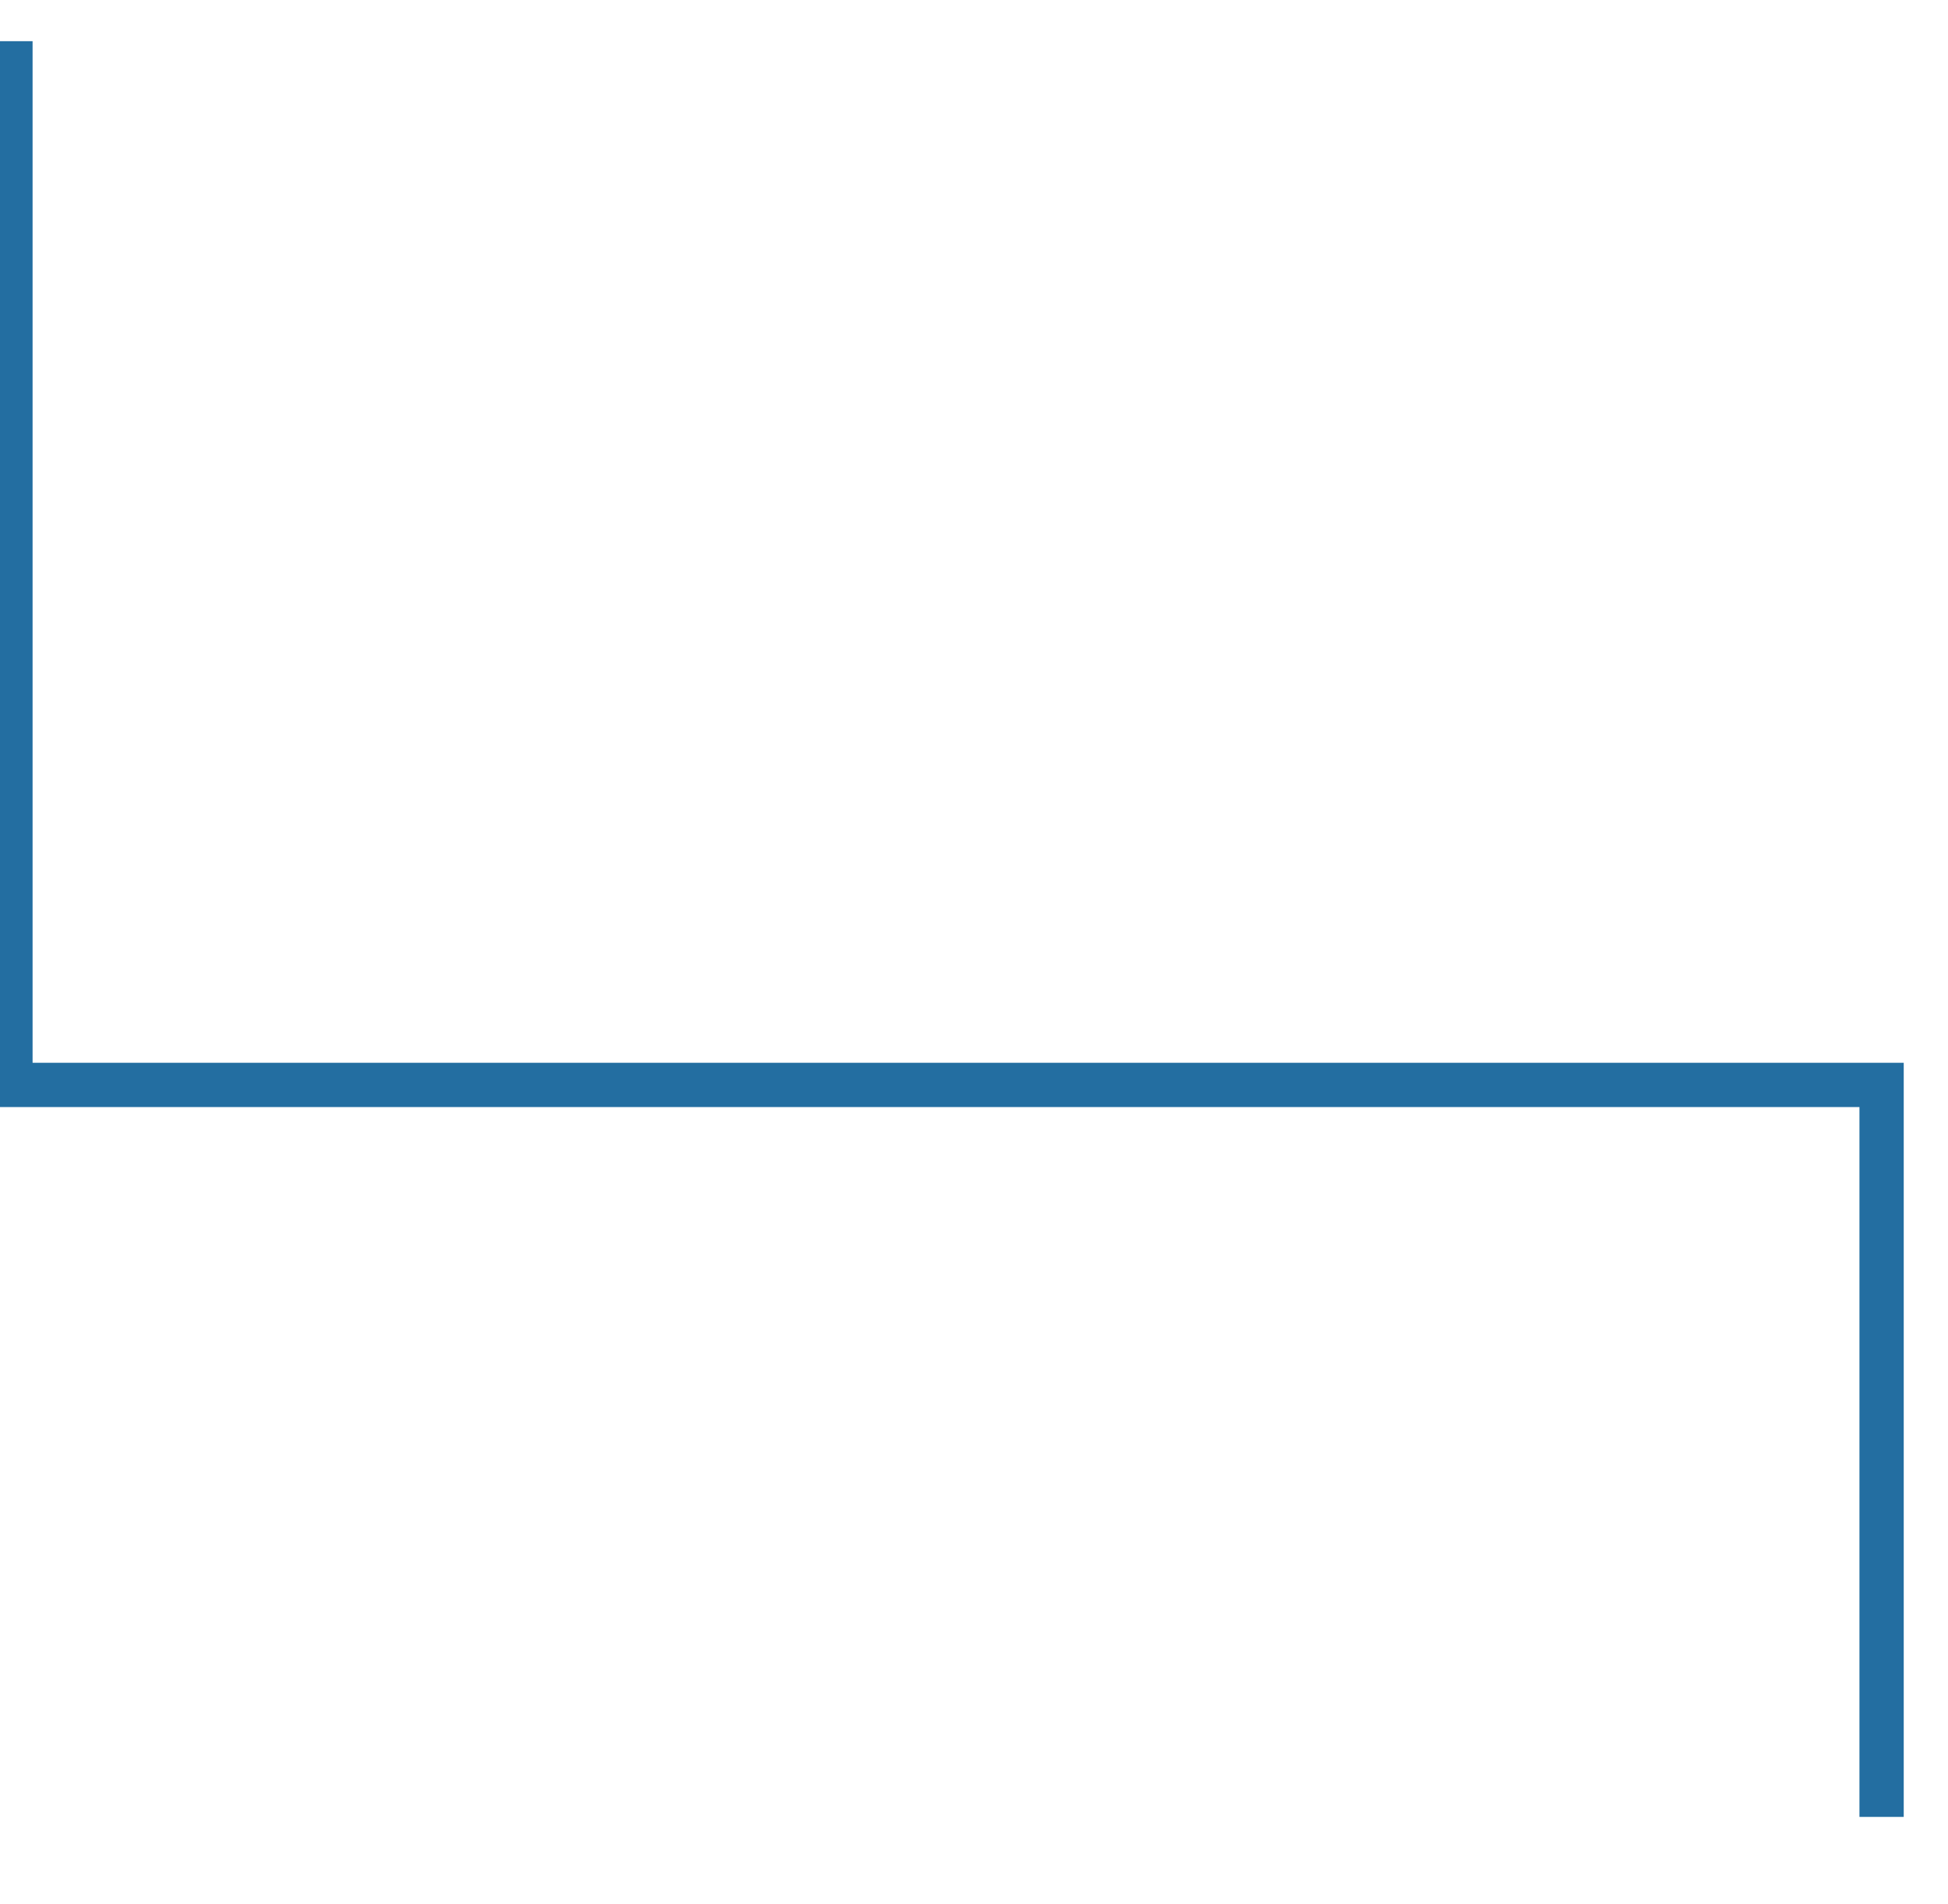 ﻿<?xml version="1.0" encoding="utf-8"?>
<svg version="1.1" xmlns:xlink="http://www.w3.org/1999/xlink" width="44px" height="43px" xmlns="http://www.w3.org/2000/svg">
  <g transform="matrix(1 0 0 1 -415 -419 )">
    <path d="M 0.236 0.93  L 0.236 24.5  L 42.5 24.5  L 42.5 41.03  " stroke-width="1" stroke="#236ea1" fill="none" transform="matrix(1 0 0 1 415 419 )" />
  </g>
</svg>